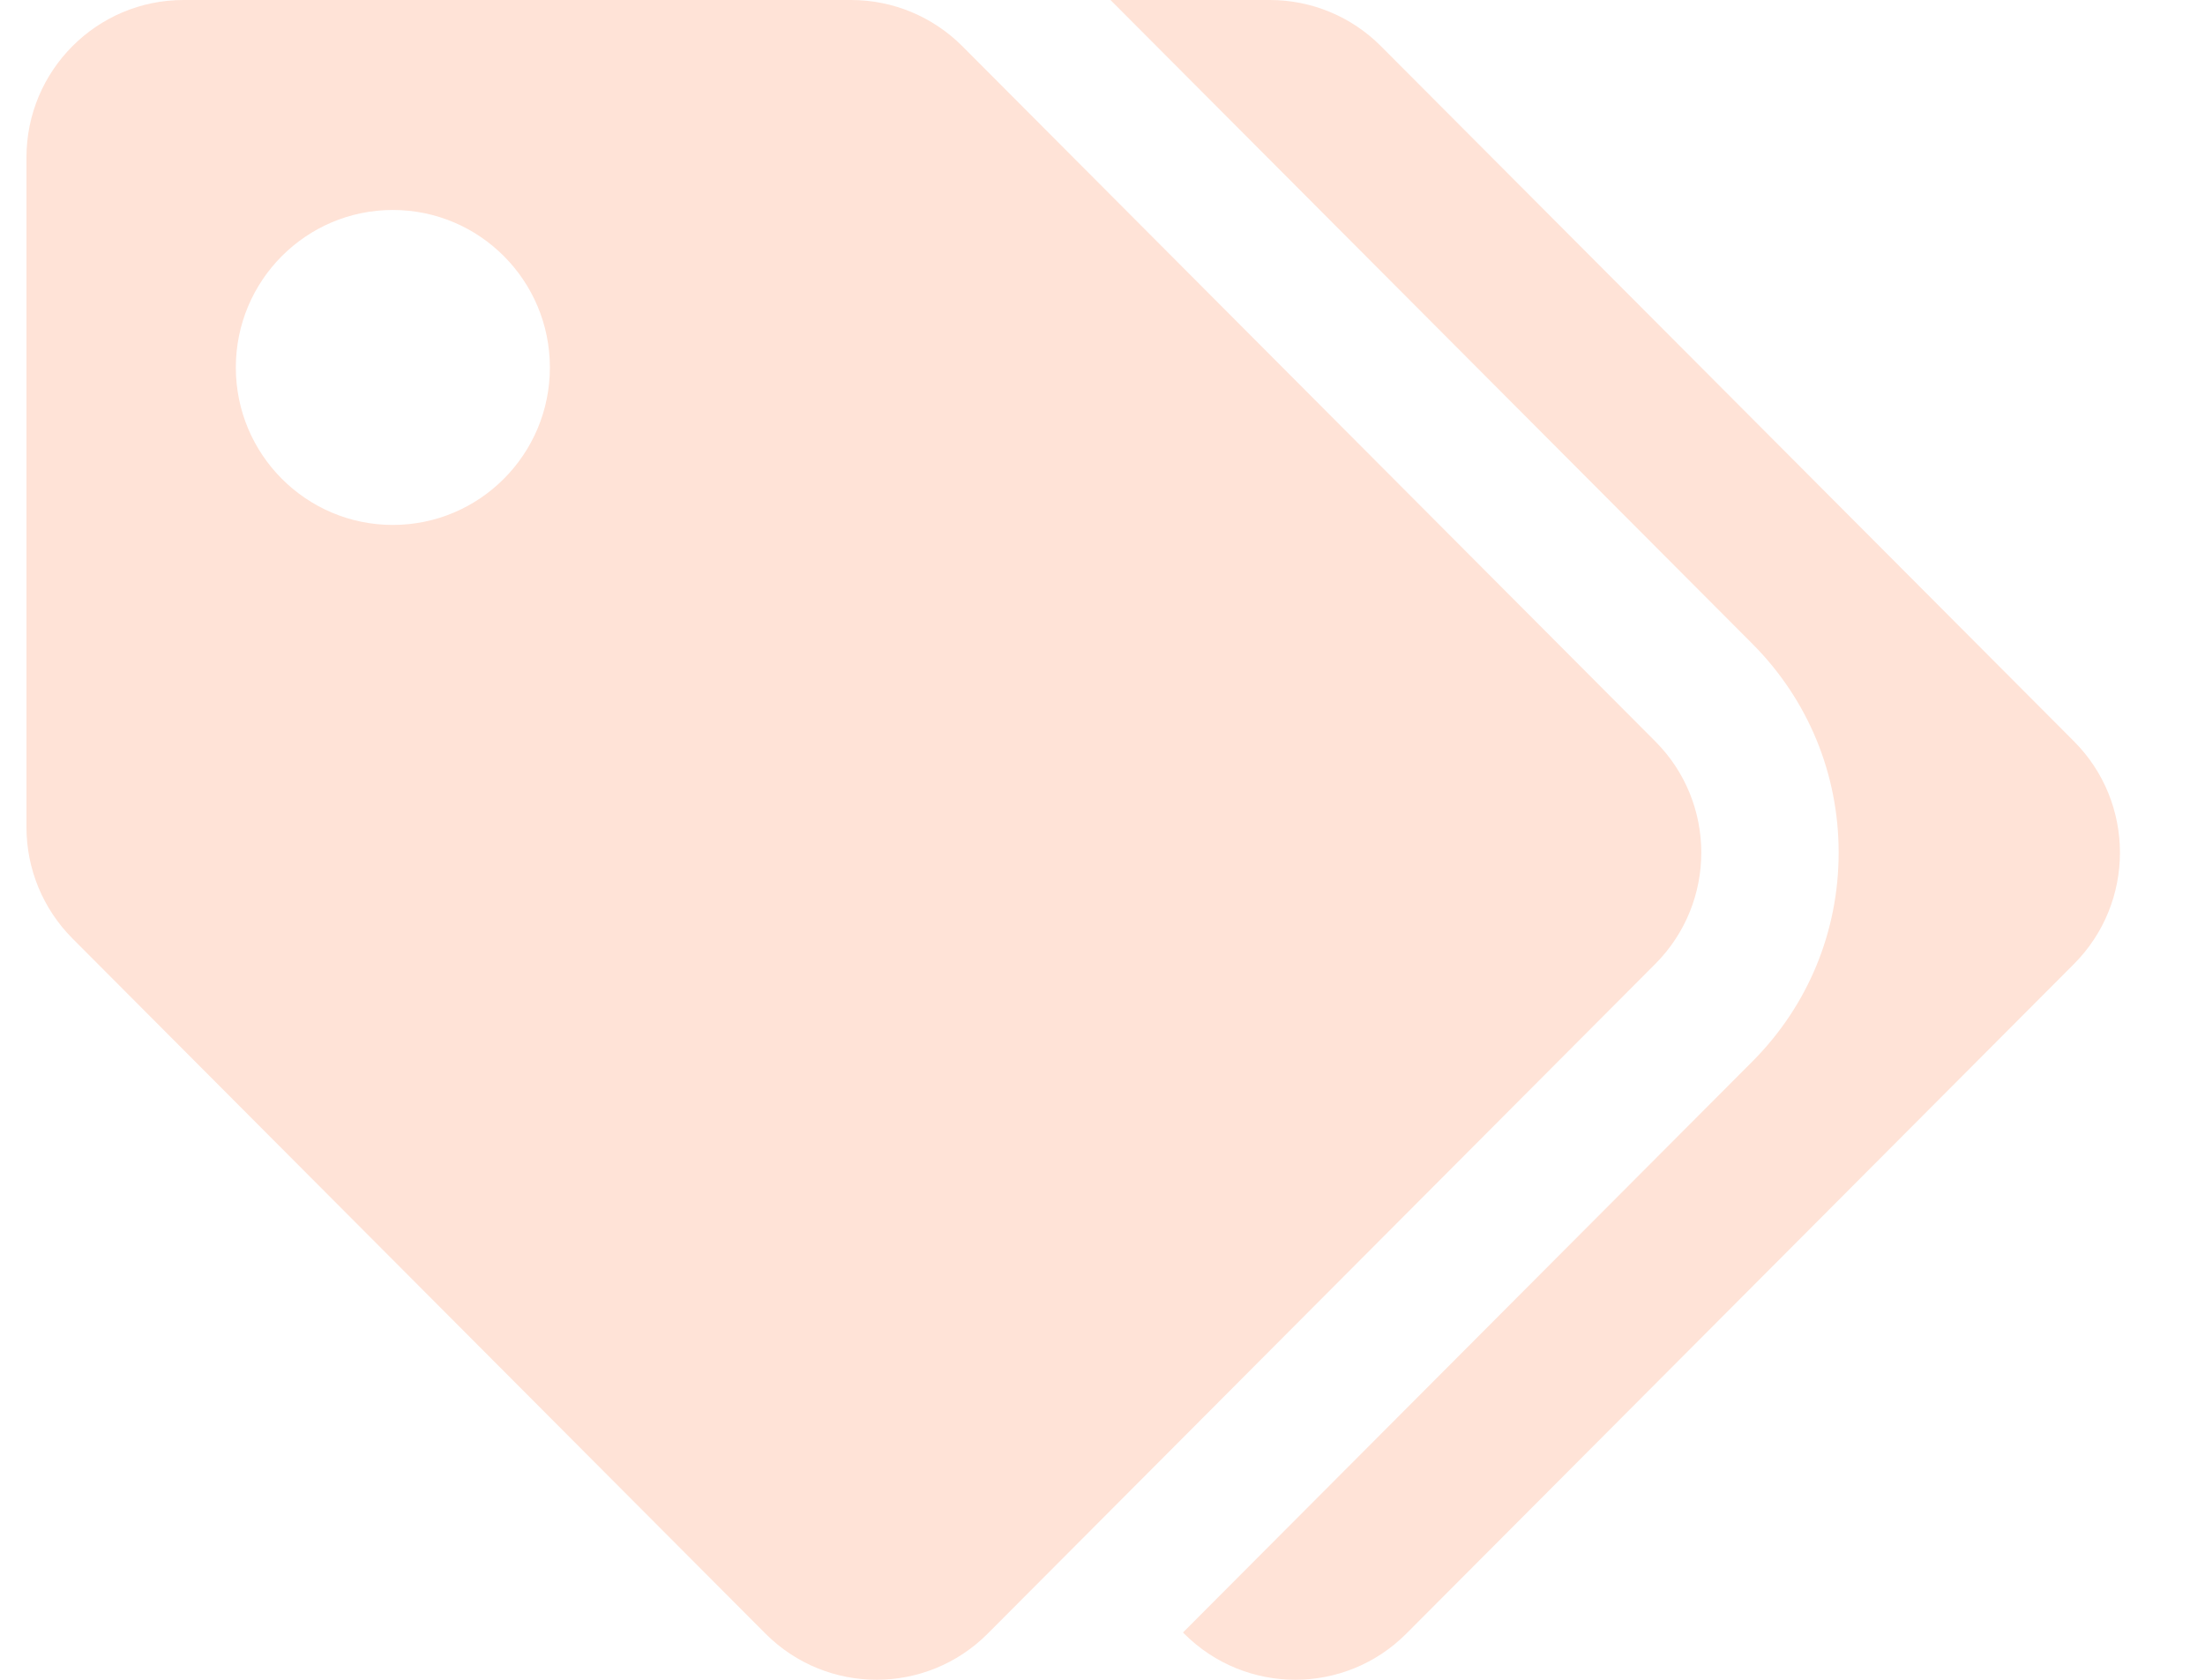 <svg width="21" height="16" viewBox="0 0 21 16" fill="none" xmlns="http://www.w3.org/2000/svg">
<path id="tags" d="M15.764 7.061L9.164 0.439C8.883 0.158 8.503 2.08024e-06 8.106 0L1.748 0C0.922 0 0.252 0.672 0.252 1.5L0.252 7.879C0.252 8.277 0.41 8.658 0.69 8.939L7.291 15.561C7.875 16.146 8.822 16.146 9.406 15.561L15.764 9.182C16.349 8.596 16.349 7.646 15.764 7.061ZM3.741 5C2.916 5 2.246 4.328 2.246 3.5C2.246 2.672 2.916 2 3.741 2C4.567 2 5.237 2.672 5.237 3.5C5.237 4.328 4.567 5 3.741 5ZM19.752 9.182L13.393 15.561C12.809 16.146 11.863 16.146 11.278 15.561L11.267 15.549L16.69 10.11C17.219 9.579 17.511 8.873 17.511 8.121C17.511 7.37 17.219 6.664 16.69 6.133L10.576 0L12.094 0C12.491 2.08024e-06 12.871 0.158 13.151 0.439L19.752 7.061C20.336 7.646 20.336 8.596 19.752 9.182Z" fill="#FFE3D7"/>
</svg>
